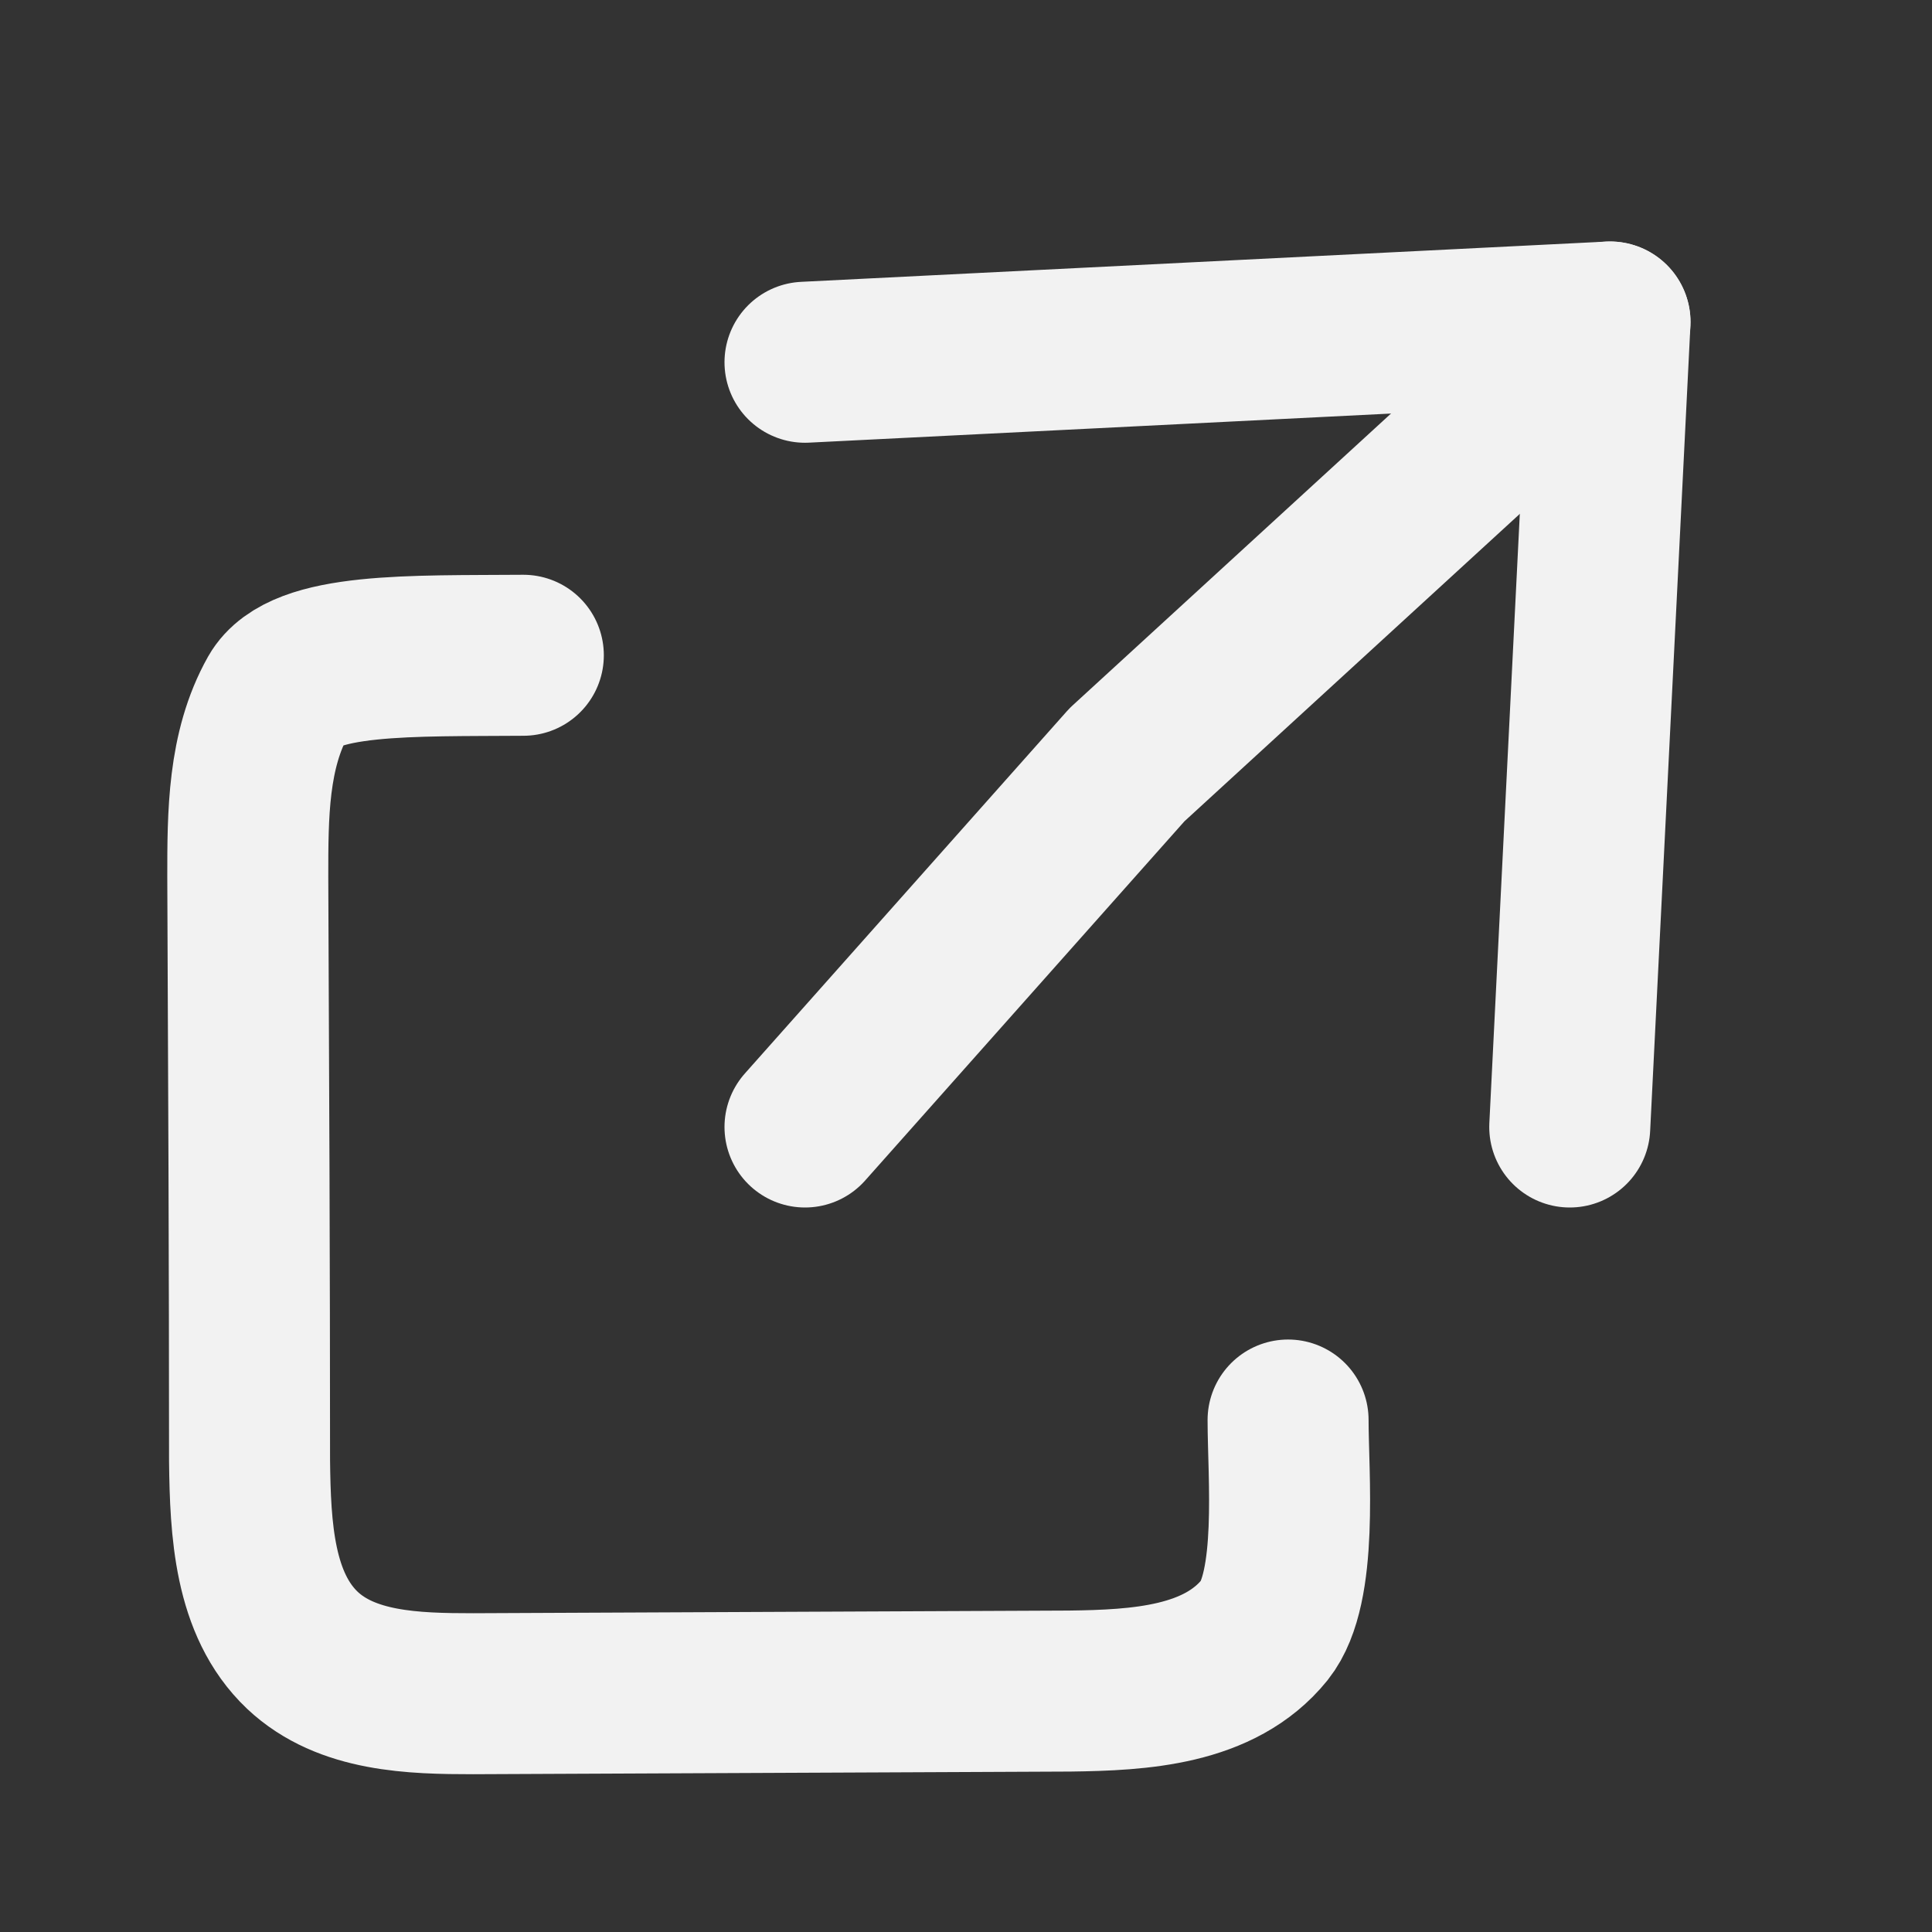 <svg width="24" height="24" viewBox="0 0 24 24" fill="none" xmlns="http://www.w3.org/2000/svg">
<rect x="0" y="0" width="24" height="24" fill="#333333" stroke="none"/>
<path d="M10 4.5L20 4L19.5 14" stroke="#F2F2F2" stroke-width="2" stroke-linecap="round" stroke-linejoin="round"/>
<path d="M10 14L14 9.5L20 4" stroke="#F2F2F2" stroke-width="2" stroke-linecap="round" stroke-linejoin="round"/>
<path d="M16.001 17.64C16.001 18.321 16.13 19.721 15.71 20.248C15.15 20.941 14.159 20.996 13.287 21.007C10.821 21.018 8.344 21.029 5.878 21.04C5.135 21.04 4.306 21.018 3.757 20.501C3.154 19.93 3.11 18.995 3.1 18.148C3.1 15.73 3.089 13.311 3.078 10.892C3.078 10.123 3.078 9.32 3.455 8.649C3.767 8.1 5.123 8.151 6.501 8.14" stroke="#F2F2F2" stroke-width="2" stroke-linecap="round" stroke-linejoin="round"/>
</svg>
